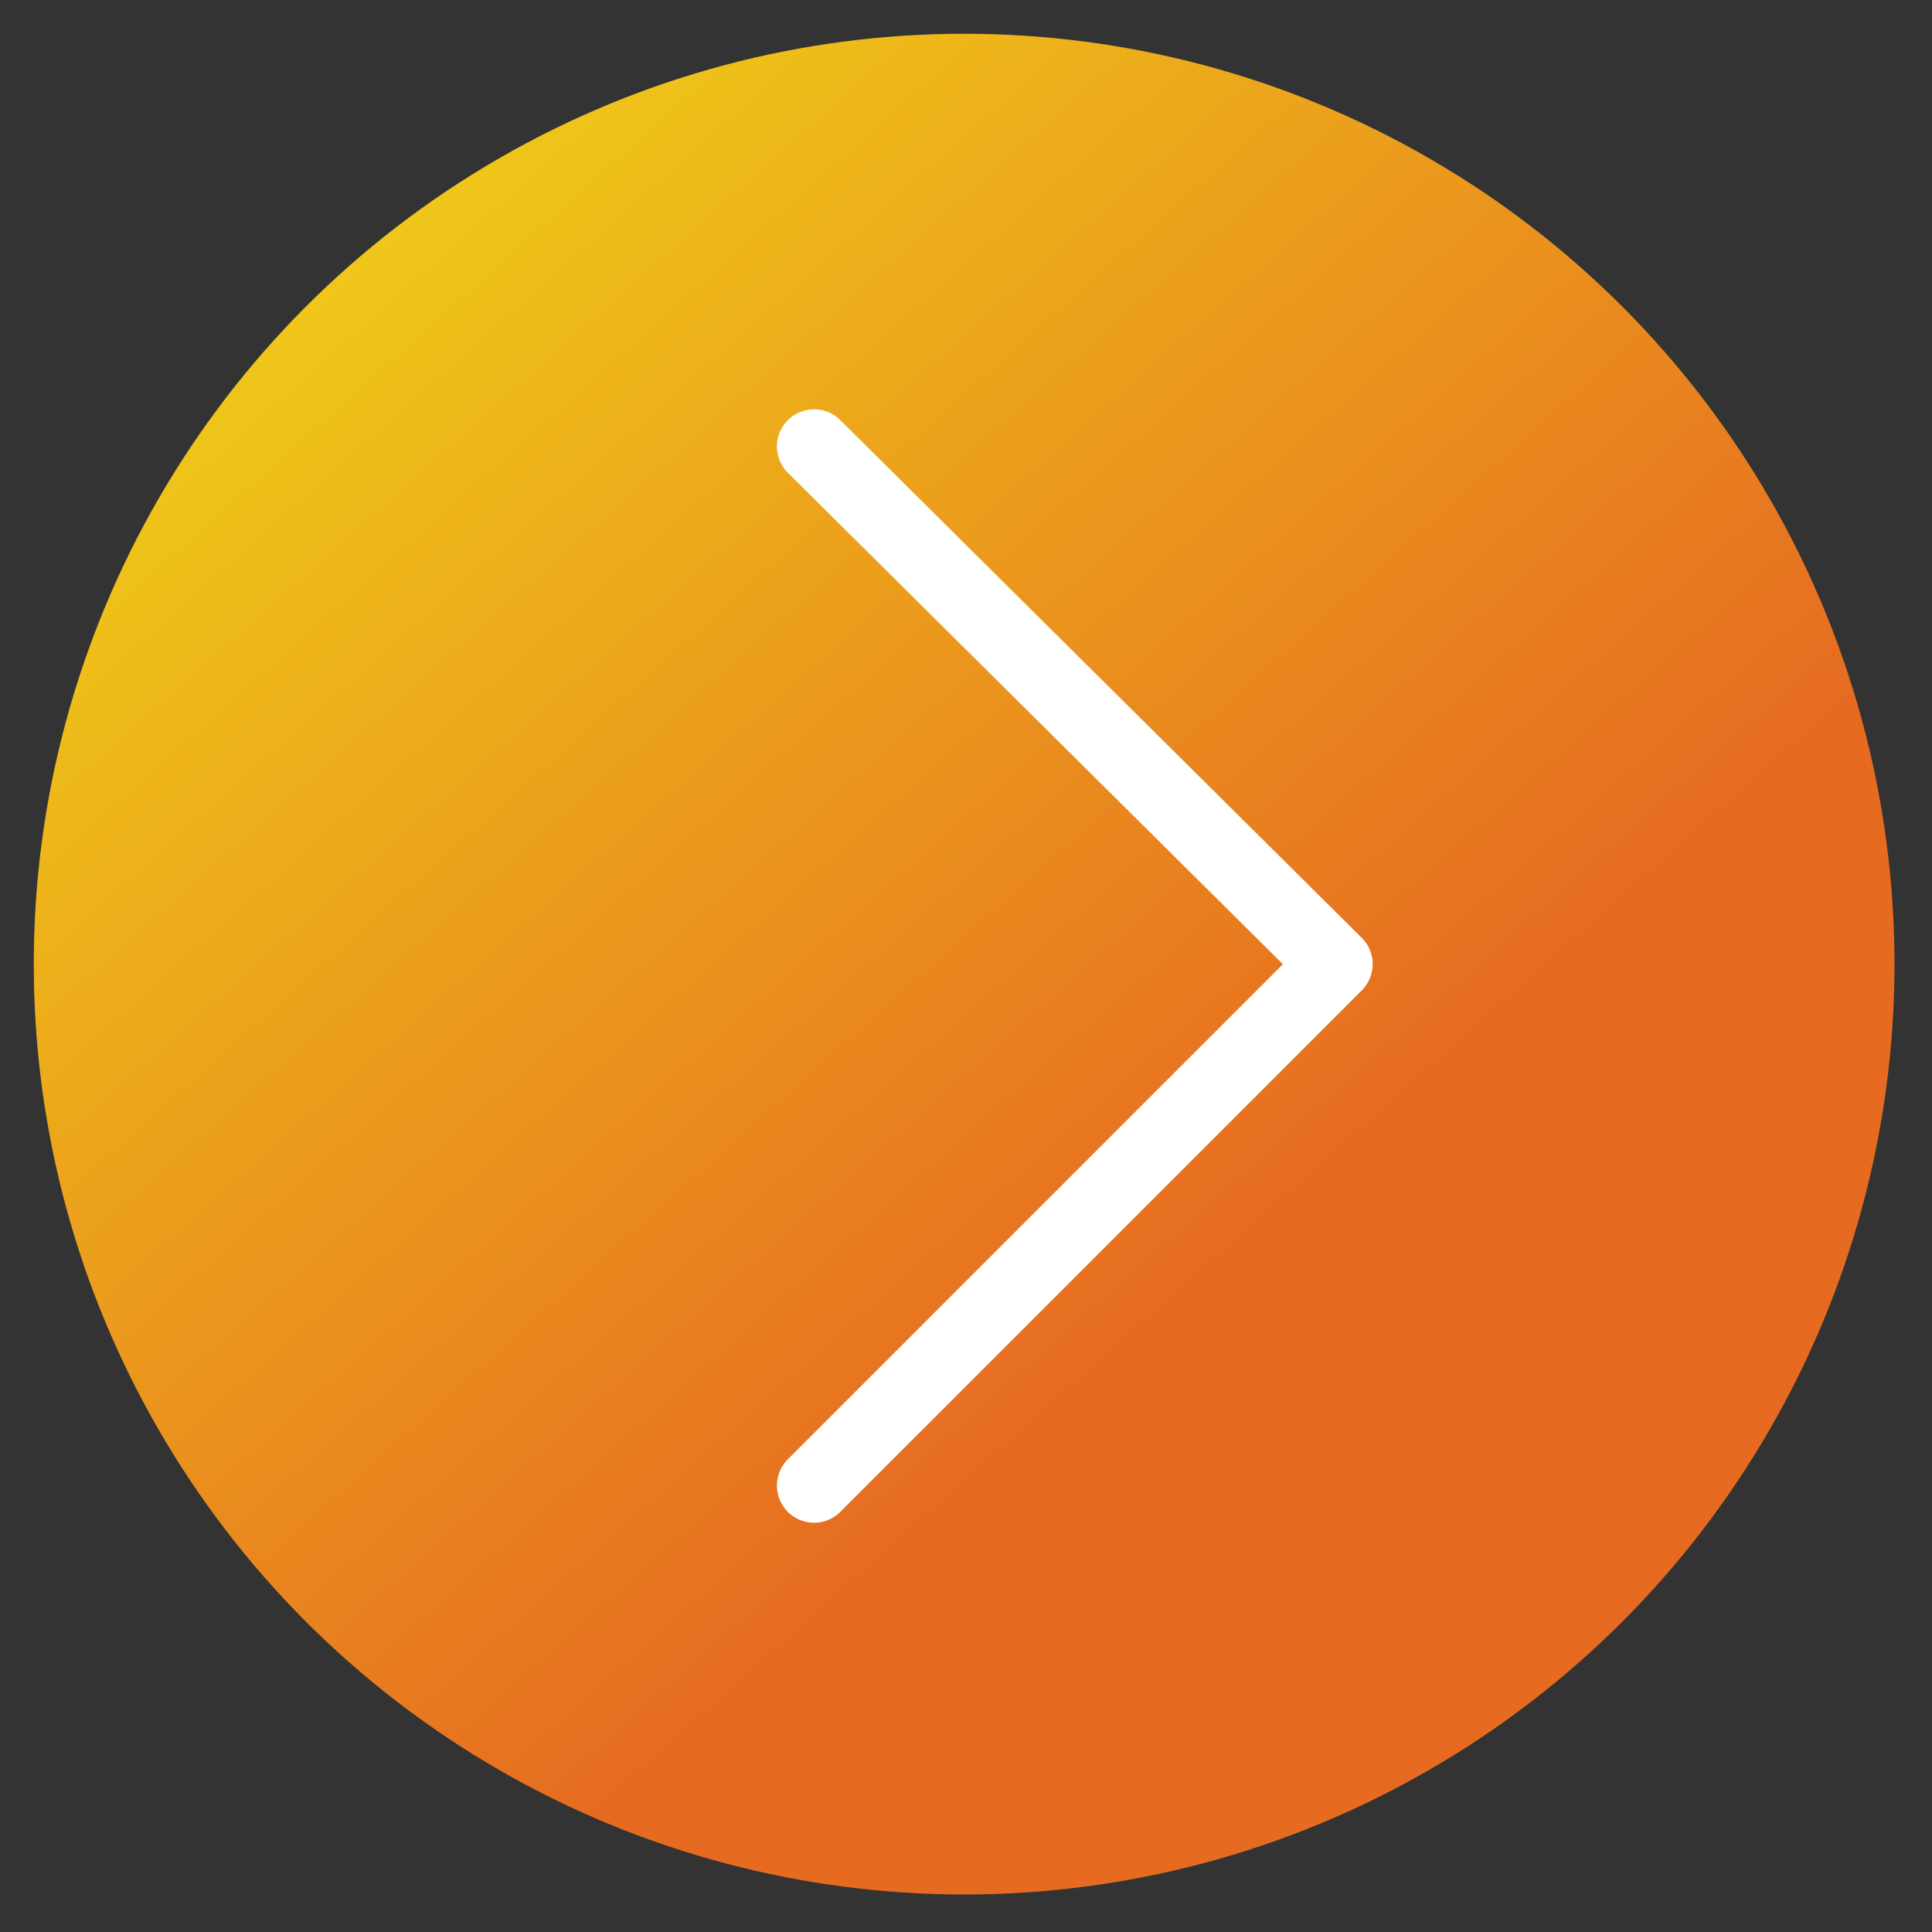 <?xml version="1.0" encoding="utf-8"?>
<!-- Generator: Adobe Illustrator 21.0.0, SVG Export Plug-In . SVG Version: 6.00 Build 0)  -->
<svg version="1.1" id="Layer_1" xmlns="http://www.w3.org/2000/svg" xmlns:xlink="http://www.w3.org/1999/xlink" x="0px" y="0px"
	 viewBox="0 0 51.5 51.5" style="enable-background:new 0 0 51.5 51.5;" xml:space="preserve">
	 
    <rect x="0" y="0" width="51.5" height="51.5" fill="#333333" stroke="none"/>
	 
    <defs>  
        <linearGradient id="logo-gradient" x1=".18%" y1="22%" y2="78%" x2="50%"> 
            
            <stop offset="0%" stop-color="#F0CC18">
                <animate attributeName="stop-color" values="#F0CC18; #E66B21; #F0CC18" dur="4s" repeatCount="indefinite"></animate>
            </stop>

            <stop offset="100%" stop-color="#E66B21">
                <animate attributeName="stop-color" values="#E66B21; #F0CC18; #E66B21" dur="4s" repeatCount="indefinite"></animate>
            </stop>

        </linearGradient> 

    </defs>
	 
<style type="text/css">
	.st0{fill:none;stroke:#FFF;stroke-width:1.98;stroke-linecap:round;stroke-linejoin:round;}
</style>
<title>next-button</title>
<circle fill="url('#logo-gradient')" cx="25.7" cy="25.7" r="24.8"/>
<path class="st0" d="M21.7,39.6l13.9-13.9L21.7,11.9"/>
</svg>
